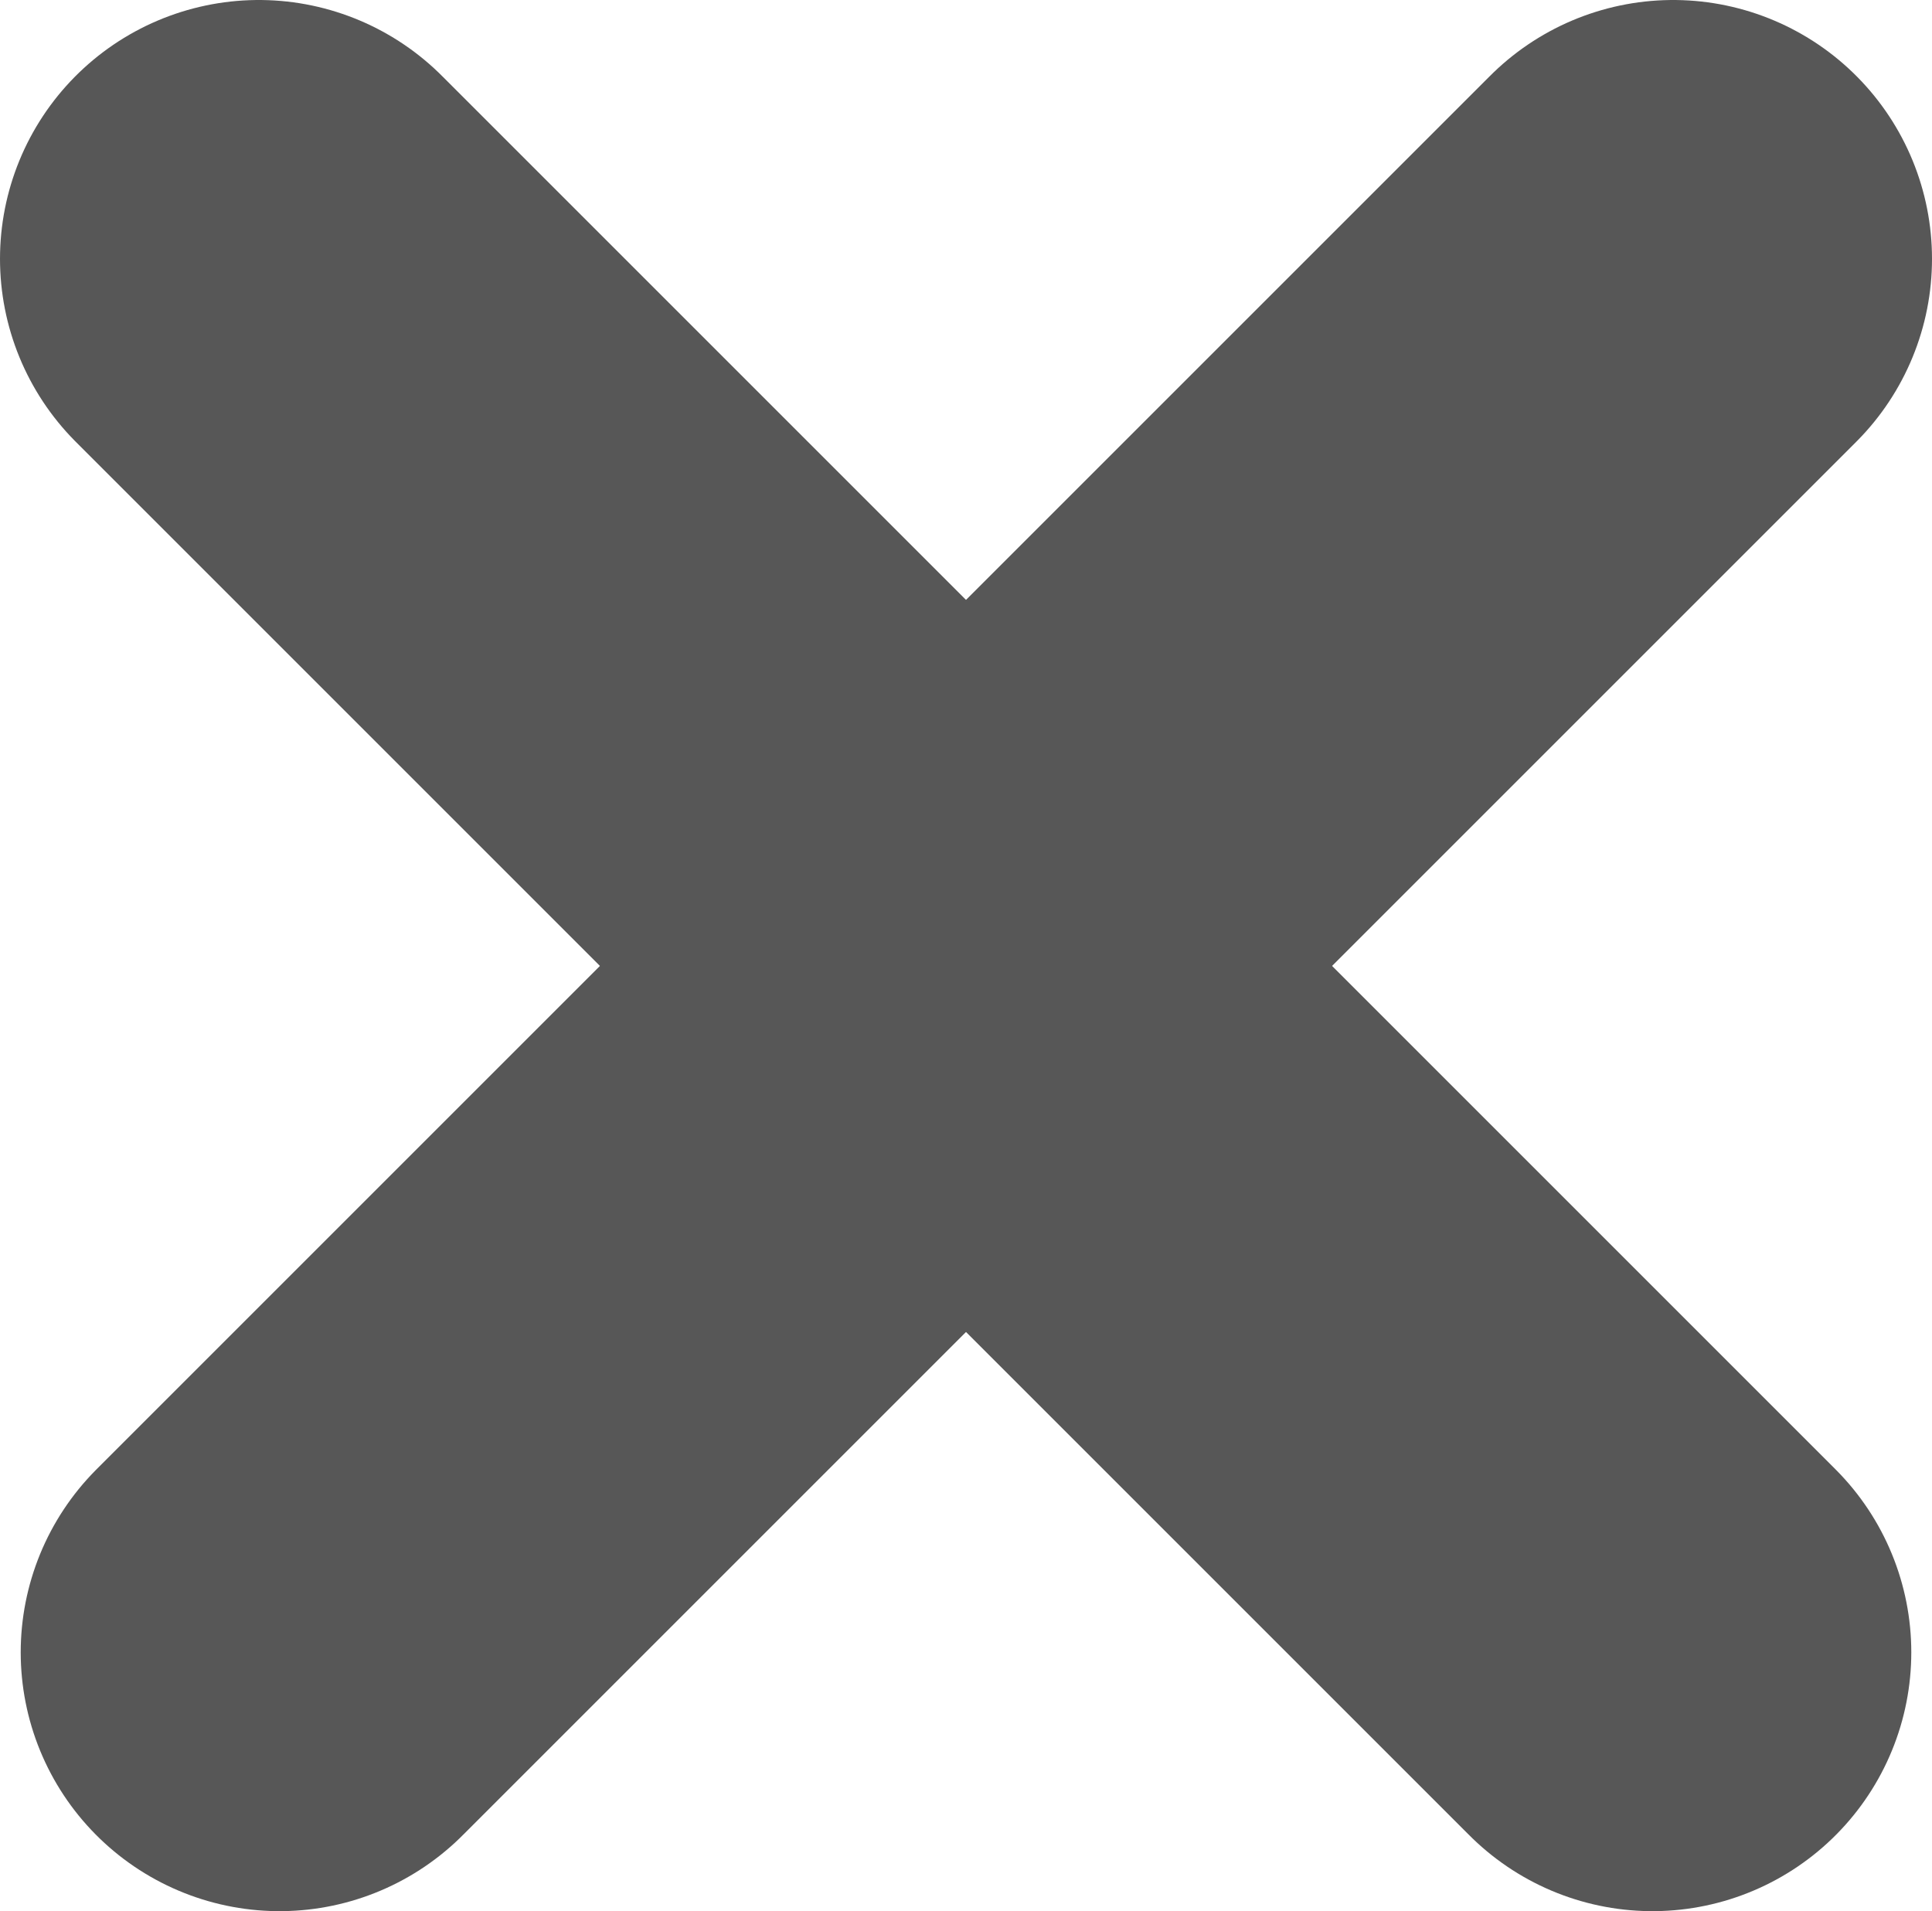 <svg id="close-x" data-name="Layer 1" xmlns="http://www.w3.org/2000/svg" viewBox="0 0 18.66 18.46"><title>close-x</title><line x1="15.96" y1="15.96" x2="2.5" y2="2.5" style="fill:none;stroke:#575757;stroke-linecap:round;stroke-linejoin:round;stroke-width:5px"/><line x1="16.16" y1="2.5" x2="2.7" y2="15.96" style="fill:none;stroke:#575757;stroke-linecap:round;stroke-linejoin:round;stroke-width:5px"/></svg>